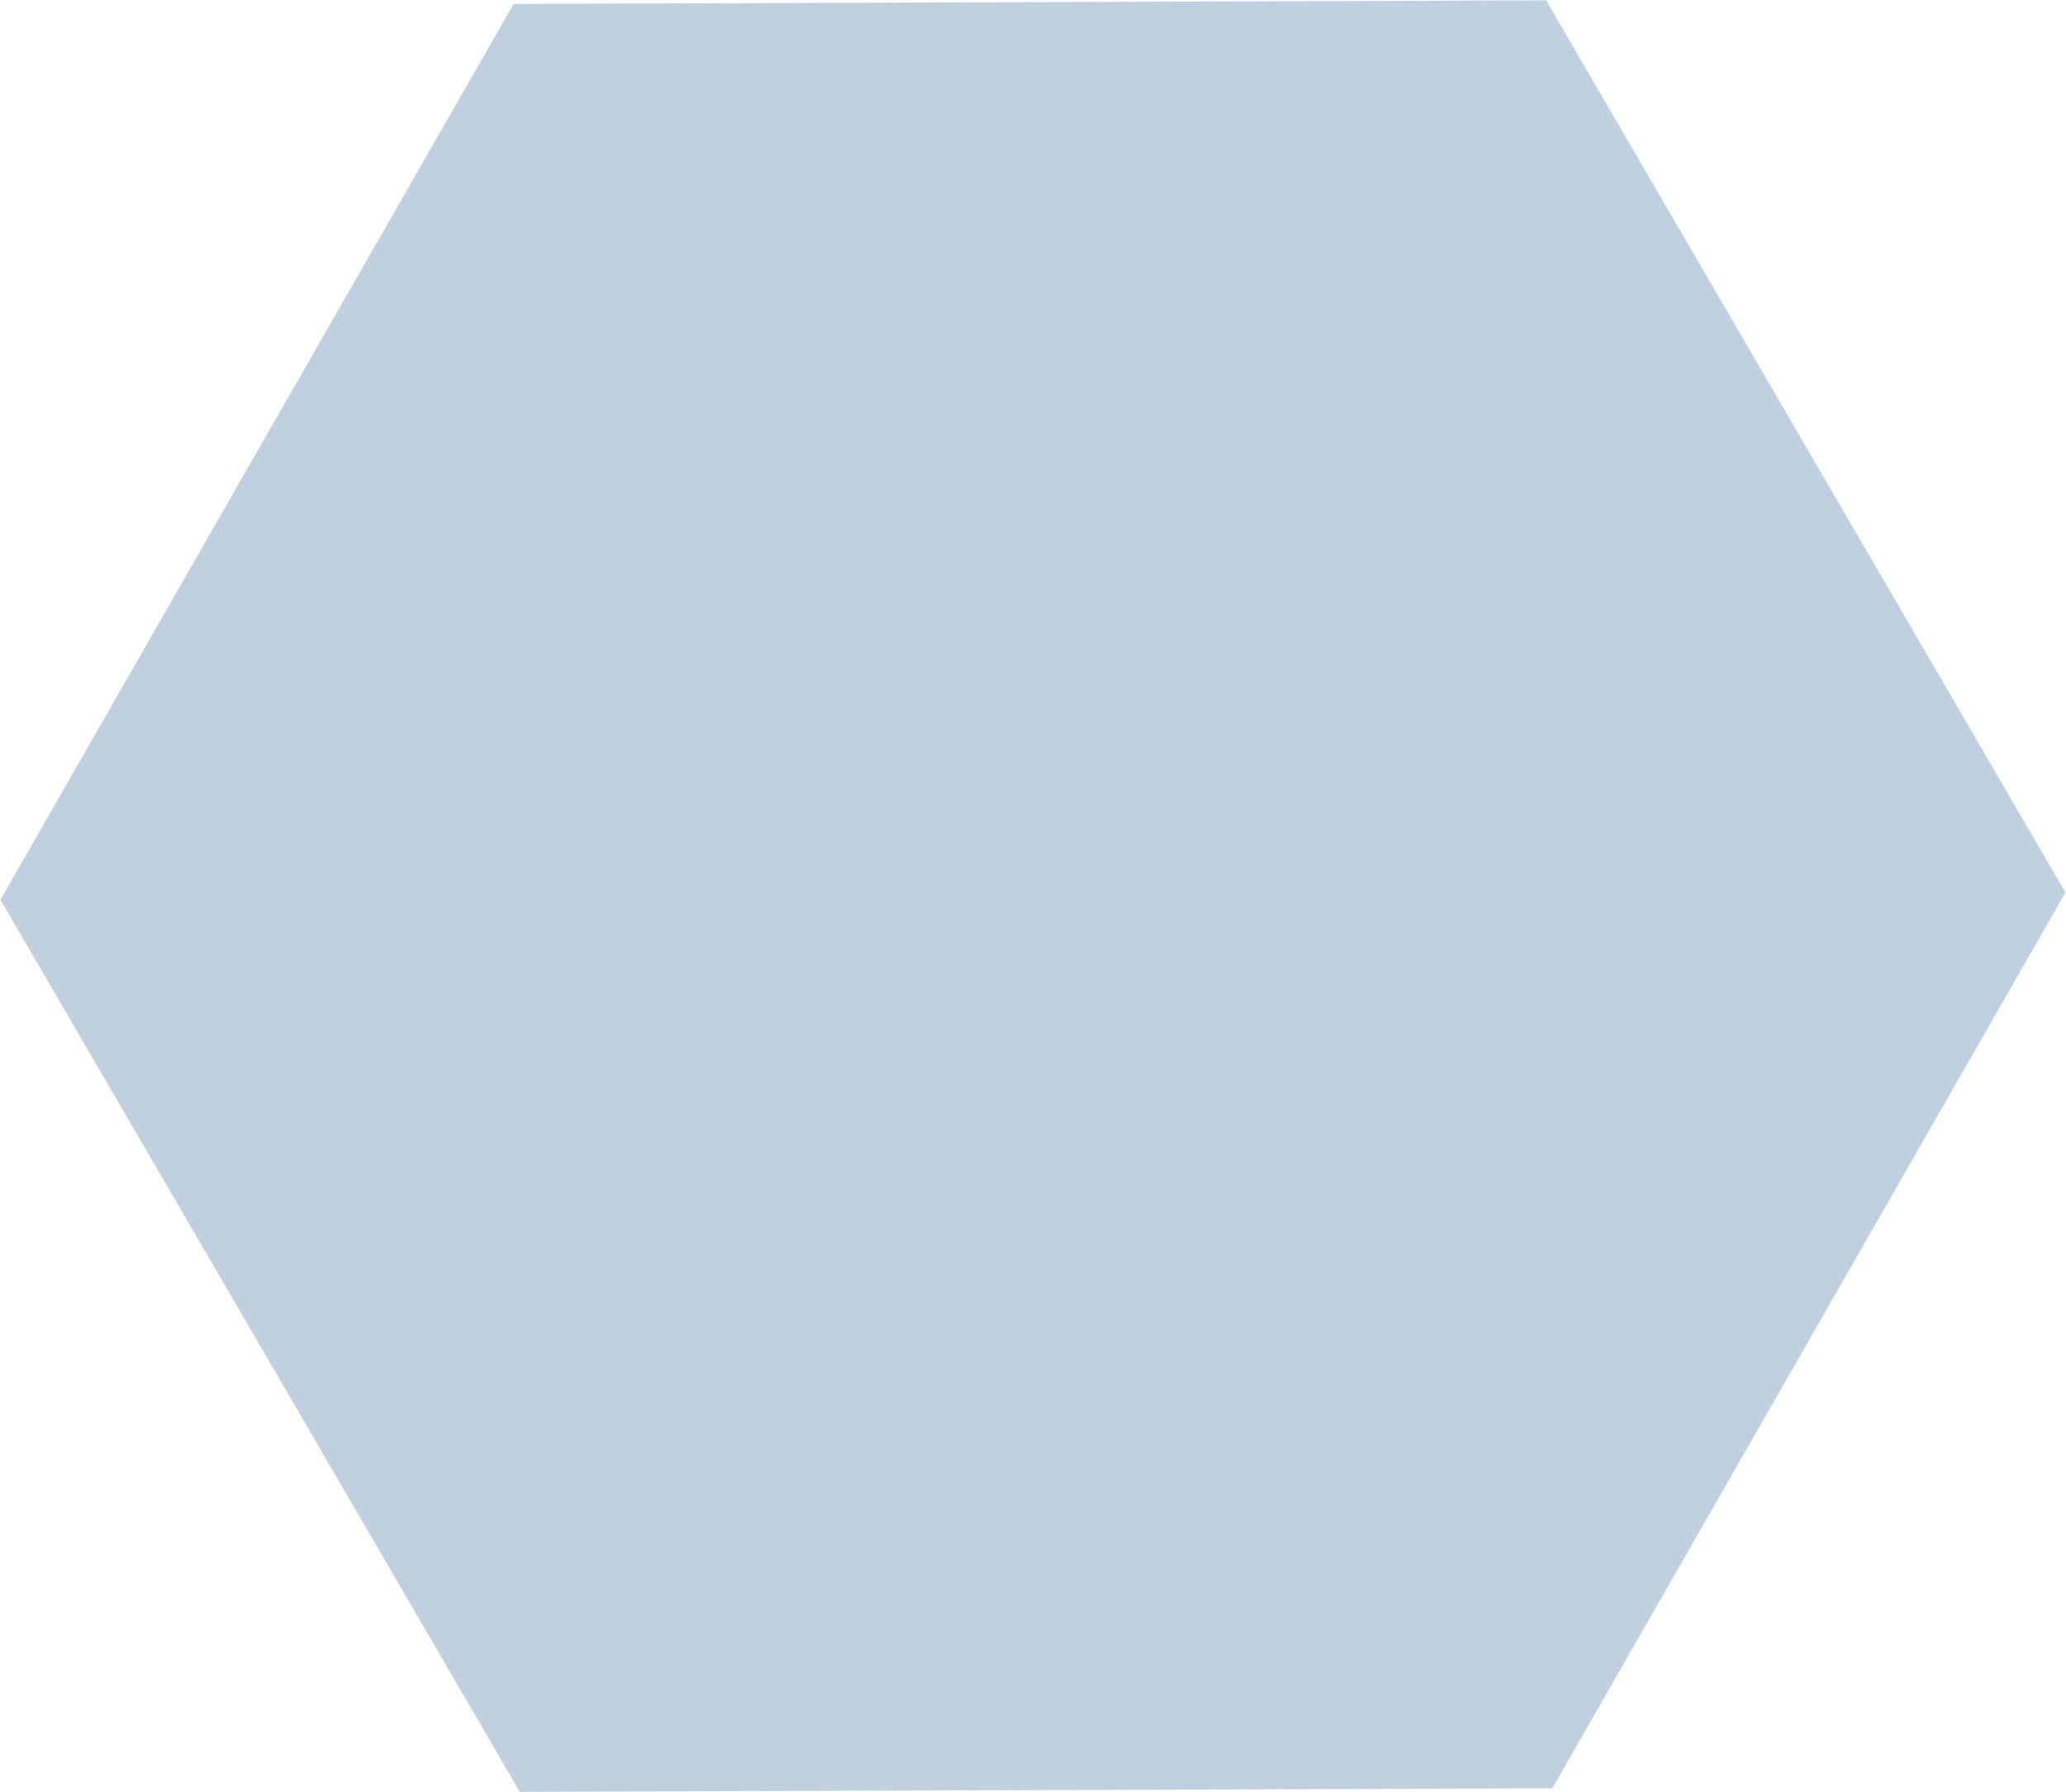 <svg xmlns="http://www.w3.org/2000/svg" width="63.063" height="54.71" viewBox="0 0 63.063 54.71">
<defs>
    <style>
      .cls-1 {
        fill: #98b0cd;
        fill-rule: evenodd;
        opacity: 0.6;
      }
    </style>
  </defs>
  <path id="Polygon" class="cls-1" d="M51.74,1071.75l31.517-.11,15.853,27.24-15.663,27.35-31.518.11L36.076,1099.1Z" transform="translate(-36.063 -1071.63)"/>
</svg>
